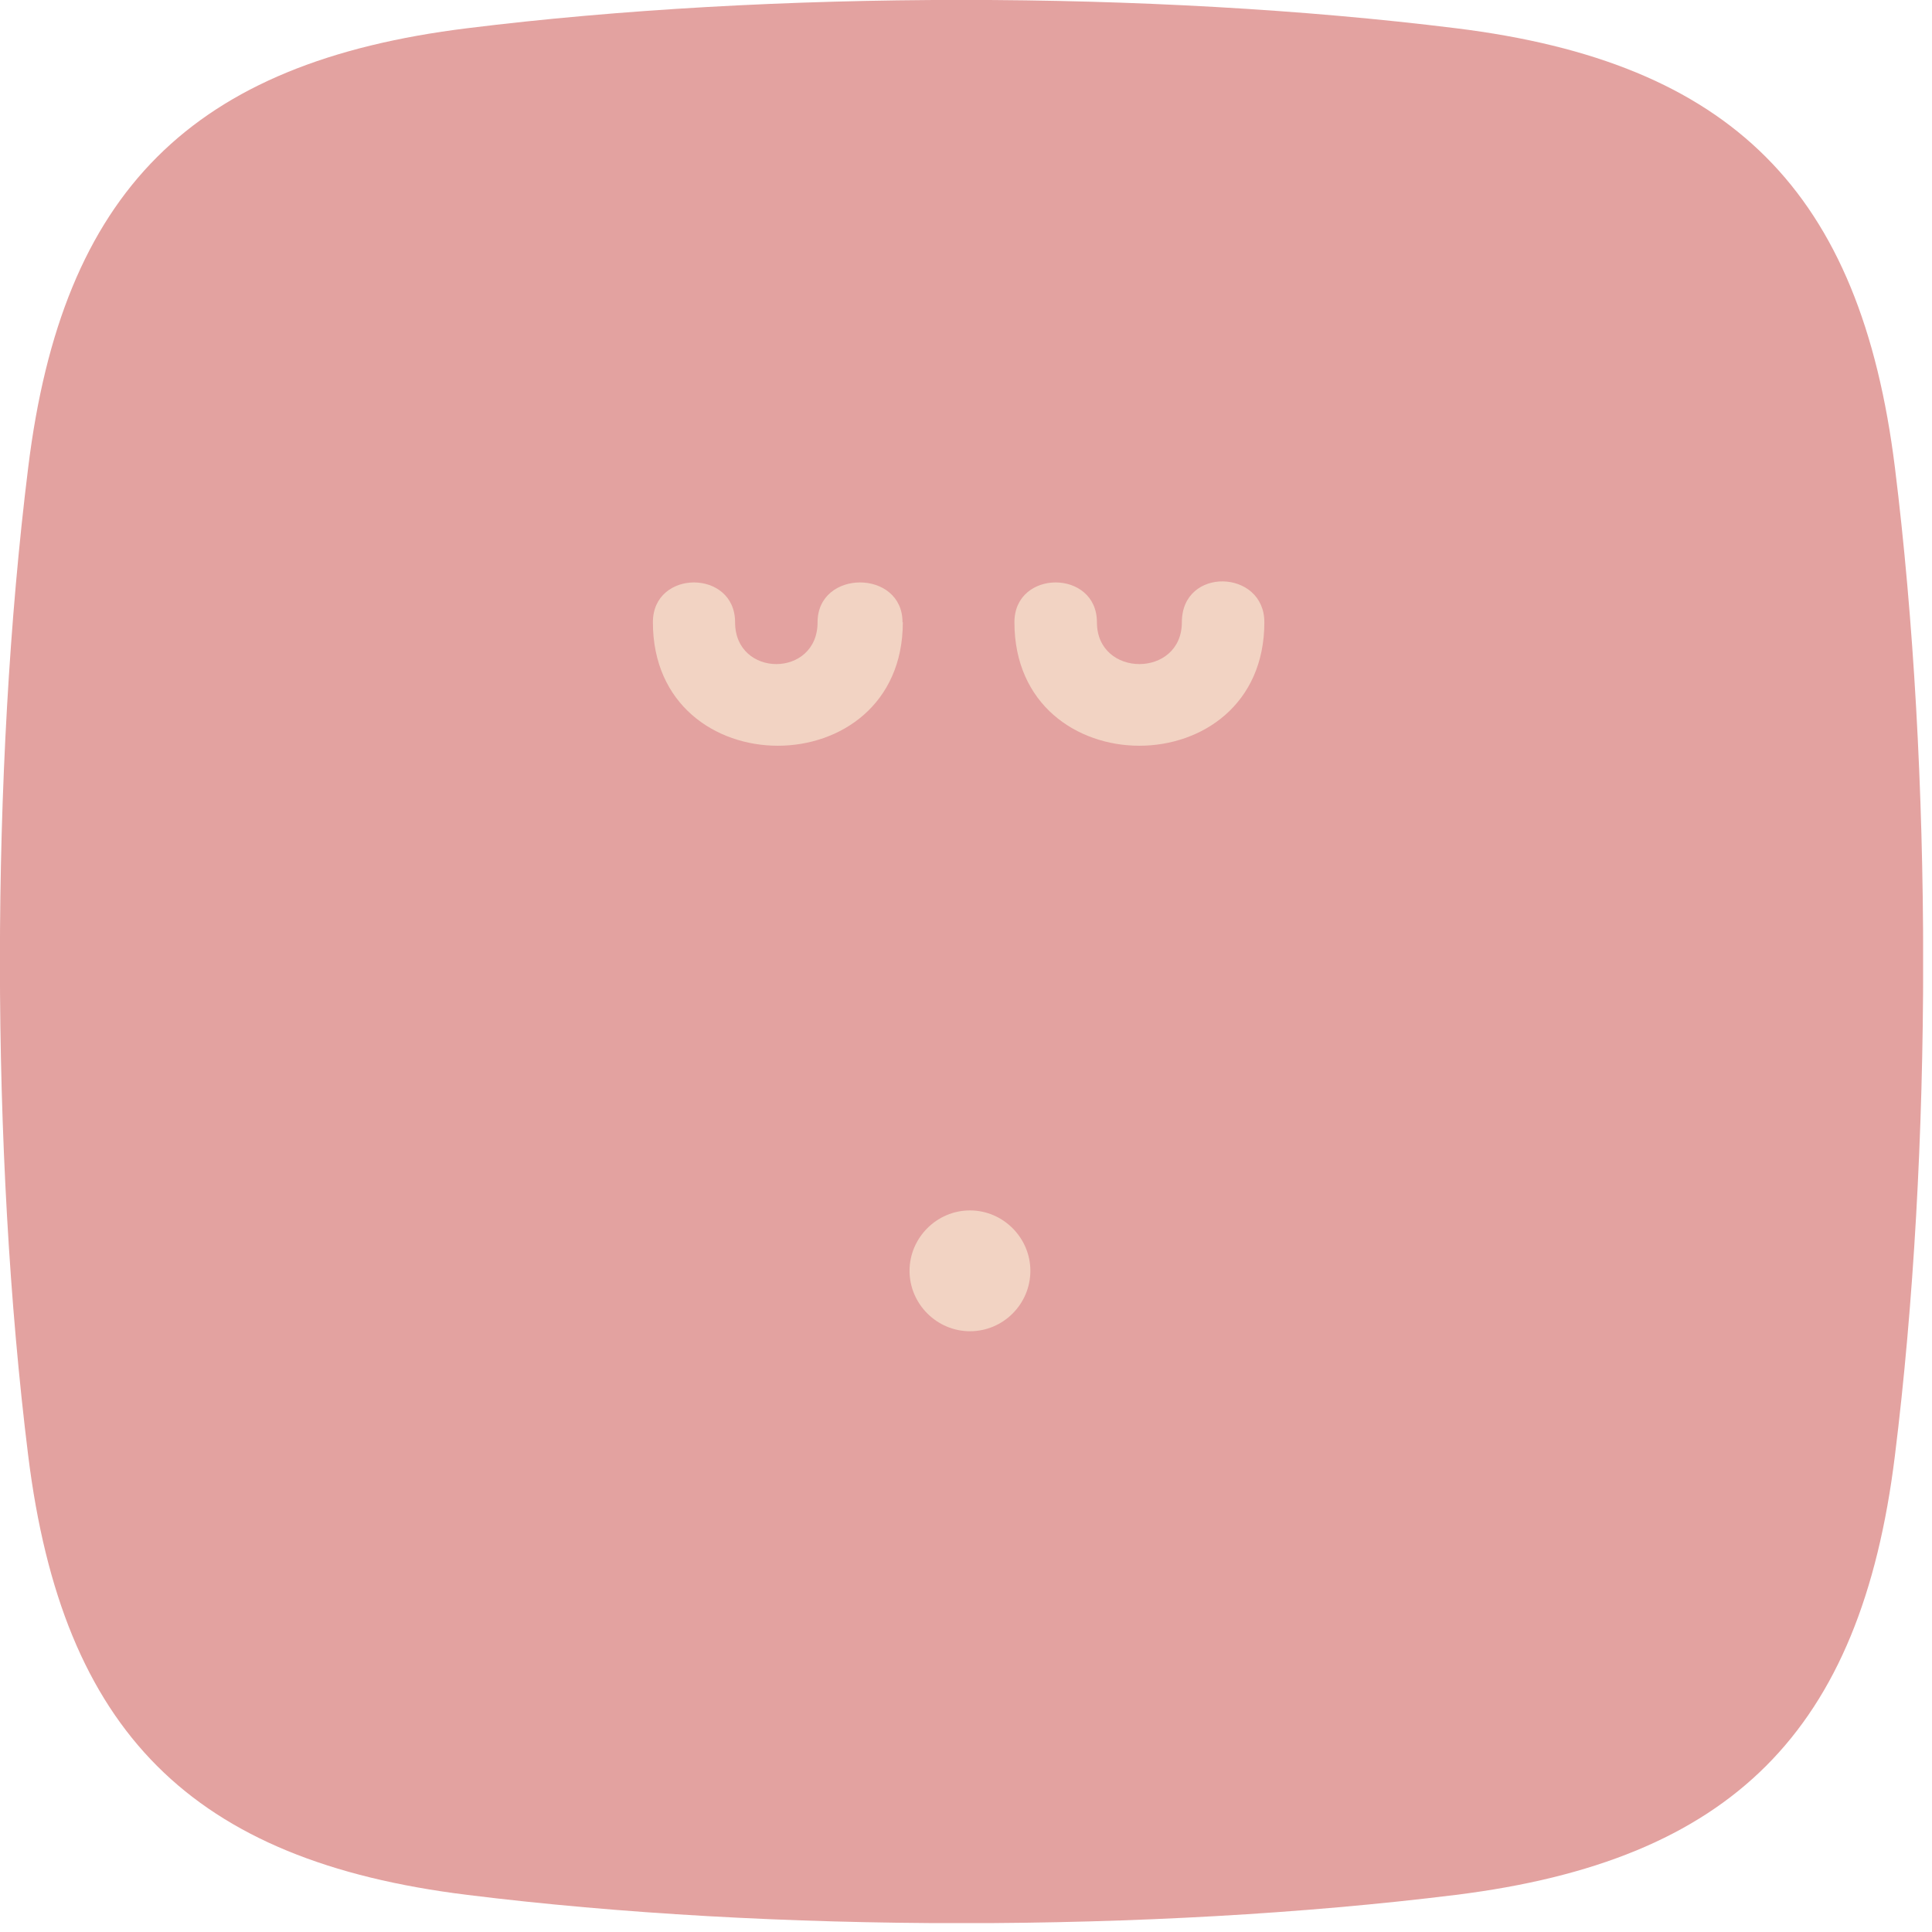 <svg width="63" height="63" viewBox="0 0 63 63" fill="none" xmlns="http://www.w3.org/2000/svg">
<g clip-path="url(#clip0_524_2)">
<path fill-rule="evenodd" clip-rule="evenodd" d="M61.79 15.24C63.02 25.16 63.02 37.56 61.79 47.47C60.68 56.47 56.47 60.67 47.47 61.79C37.55 63.02 25.15 63.02 15.24 61.79C6.24 60.68 2.04 56.47 0.92 47.47C-0.31 37.55 -0.31 25.15 0.92 15.24C2.03 6.24 6.24 2.03 15.24 0.92C25.15 -0.31 37.55 -0.31 47.47 0.92C56.47 2.03 60.67 6.24 61.79 15.24Z" fill="#E3A2A0"/>
<path fill-rule="evenodd" clip-rule="evenodd" d="M29.44 20.29C29.44 25.66 21.29 25.66 21.29 20.29C21.29 18.56 23.97 18.56 23.97 20.29C23.97 22.11 26.66 22.11 26.66 20.29C26.66 18.56 29.43 18.56 29.43 20.29" fill="#F2D3C3"/>
<path fill-rule="evenodd" clip-rule="evenodd" d="M41.229 20.29C41.229 25.66 33.079 25.66 33.079 20.29C33.079 18.56 35.769 18.56 35.769 20.29C35.769 22.11 38.539 22.11 38.539 20.29C38.539 18.47 41.229 18.56 41.229 20.29Z" fill="#F2D3C3"/>
<path fill-rule="evenodd" clip-rule="evenodd" d="M31.629 43.41C32.719 43.41 33.599 42.52 33.599 41.44C33.599 40.36 32.709 39.47 31.629 39.47C30.549 39.47 29.659 40.36 29.659 41.44C29.659 42.52 30.549 43.41 31.629 43.41Z" fill="#F2D3C3"/>
</g>
<defs>
<clipPath id="clip0_524_2">
<rect width="62.71" height="62.71" fill="white"/>
</clipPath>
</defs>
</svg>
